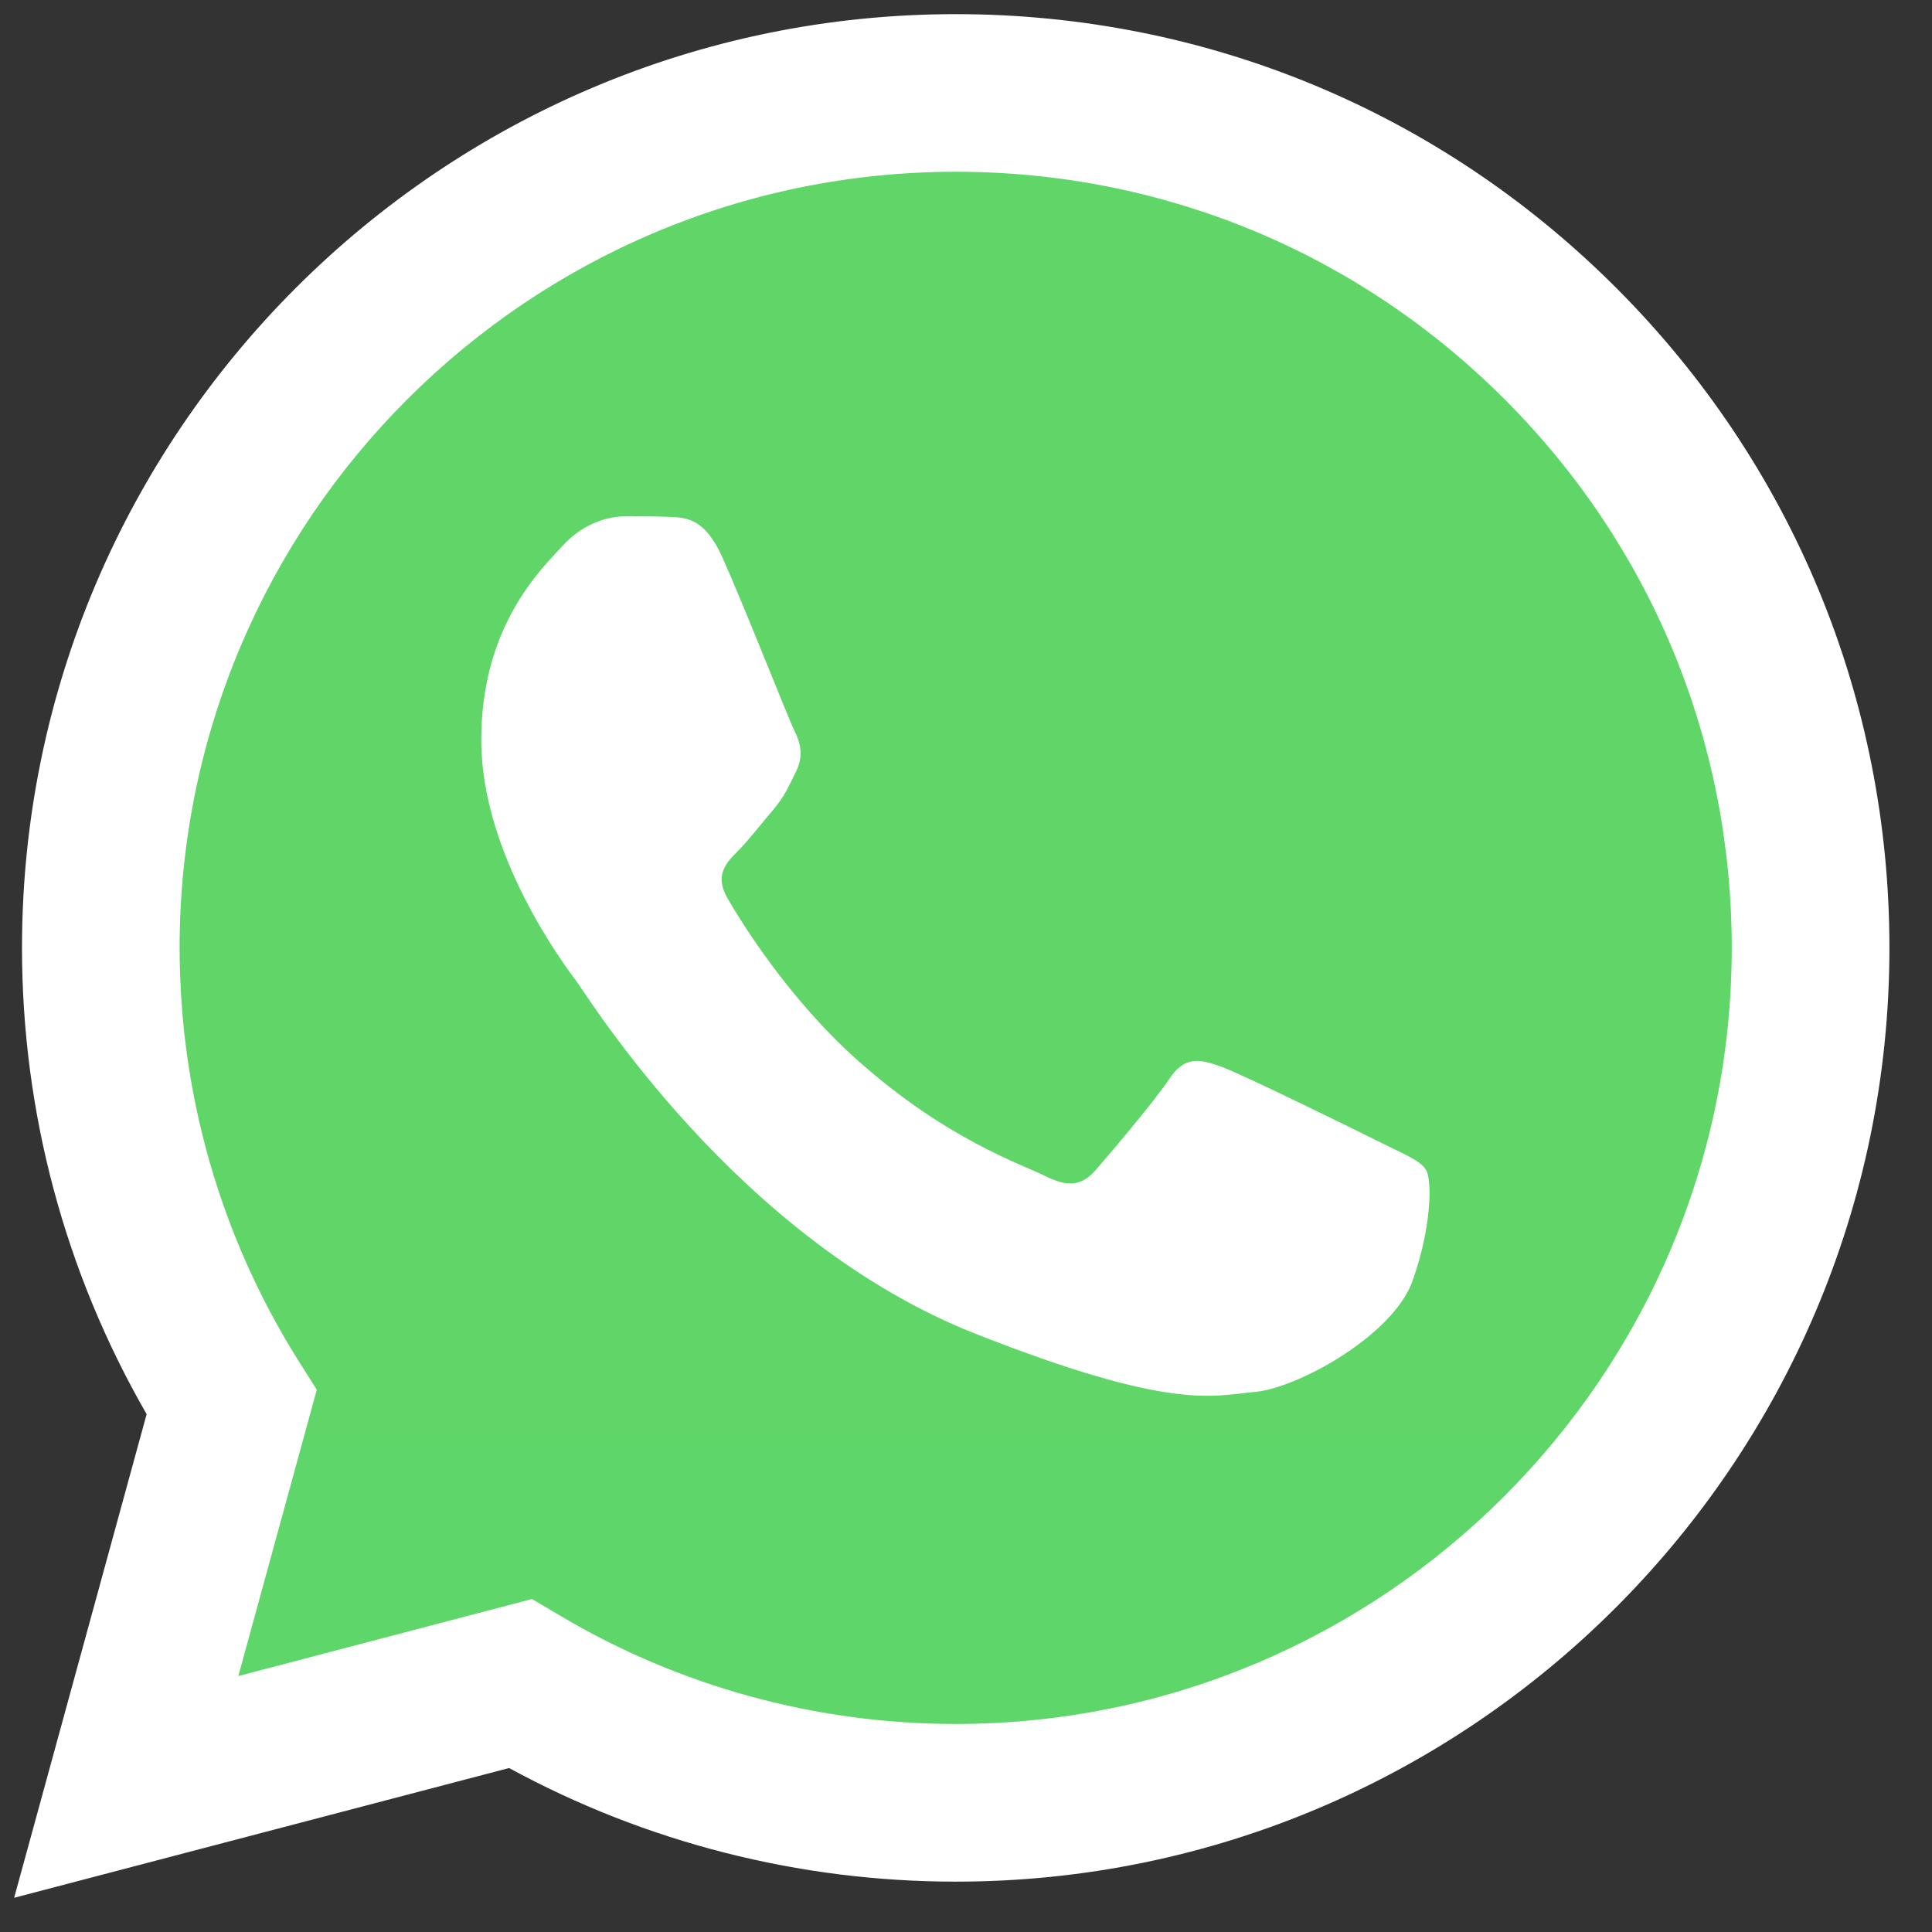 <svg width="31" height="31" viewBox="0 0 31 31" fill="none" xmlns="http://www.w3.org/2000/svg">
<rect x="0" y="0" width="31" height="31" fill="#333333" stroke="none"/>
<path d="M0.869 15.208C0.868 17.756 1.534 20.243 2.8 22.436L0.748 29.928L8.415 27.918C10.536 29.072 12.912 29.677 15.327 29.677H15.333C23.304 29.677 29.792 23.191 29.796 15.219C29.797 11.356 28.294 7.723 25.563 4.99C22.833 2.258 19.201 0.752 15.332 0.75C7.361 0.75 0.873 7.236 0.869 15.208" fill="url(#paint0_linear_768_12928)"/>
<path d="M0.353 15.203C0.352 17.842 1.042 20.419 2.353 22.691L0.227 30.451L8.169 28.369C10.358 29.562 12.821 30.191 15.329 30.192H15.335C23.592 30.192 30.313 23.473 30.317 15.215C30.318 11.213 28.761 7.45 25.933 4.619C23.104 1.788 19.343 0.228 15.335 0.227C7.077 0.227 0.356 6.945 0.353 15.203ZM5.083 22.299L4.786 21.829C3.54 19.846 2.882 17.556 2.882 15.204C2.885 8.34 8.471 2.756 15.34 2.756C18.666 2.757 21.792 4.054 24.143 6.407C26.494 8.76 27.788 11.887 27.787 15.214C27.784 22.078 22.198 27.662 15.335 27.662H15.33C13.095 27.661 10.903 27.061 8.992 25.927L8.537 25.657L3.824 26.893L5.083 22.299Z" fill="url(#paint1_linear_768_12928)"/>
<path d="M11.59 8.941C11.31 8.317 11.015 8.305 10.748 8.294C10.53 8.284 10.28 8.285 10.031 8.285C9.781 8.285 9.375 8.379 9.032 8.753C8.689 9.128 7.722 10.034 7.722 11.875C7.722 13.717 9.064 15.497 9.251 15.747C9.438 15.997 11.84 19.897 15.645 21.398C18.808 22.645 19.451 22.396 20.137 22.334C20.824 22.272 22.352 21.429 22.664 20.555C22.976 19.68 22.976 18.931 22.883 18.775C22.789 18.619 22.539 18.525 22.165 18.338C21.791 18.151 19.95 17.245 19.607 17.12C19.264 16.995 19.014 16.933 18.765 17.308C18.515 17.682 17.798 18.525 17.58 18.775C17.361 19.025 17.143 19.056 16.769 18.869C16.394 18.681 15.188 18.286 13.758 17.011C12.645 16.019 11.894 14.793 11.676 14.419C11.457 14.044 11.652 13.842 11.84 13.655C12.008 13.487 12.214 13.218 12.402 12.999C12.588 12.781 12.651 12.625 12.775 12.375C12.9 12.125 12.838 11.907 12.745 11.719C12.651 11.532 11.923 9.681 11.59 8.941Z" fill="white"/>
<defs>
<linearGradient id="paint0_linear_768_12928" x1="1453.13" y1="2918.58" x2="1453.13" y2="0.75" gradientUnits="userSpaceOnUse">
<stop stop-color="#1FAF38"/>
<stop offset="1" stop-color="#60D669"/>
</linearGradient>
<linearGradient id="paint1_linear_768_12928" x1="1504.72" y1="3022.69" x2="1504.72" y2="0.227" gradientUnits="userSpaceOnUse">
<stop stop-color="#F9F9F9"/>
<stop offset="1" stop-color="white"/>
</linearGradient>
</defs>
</svg>
